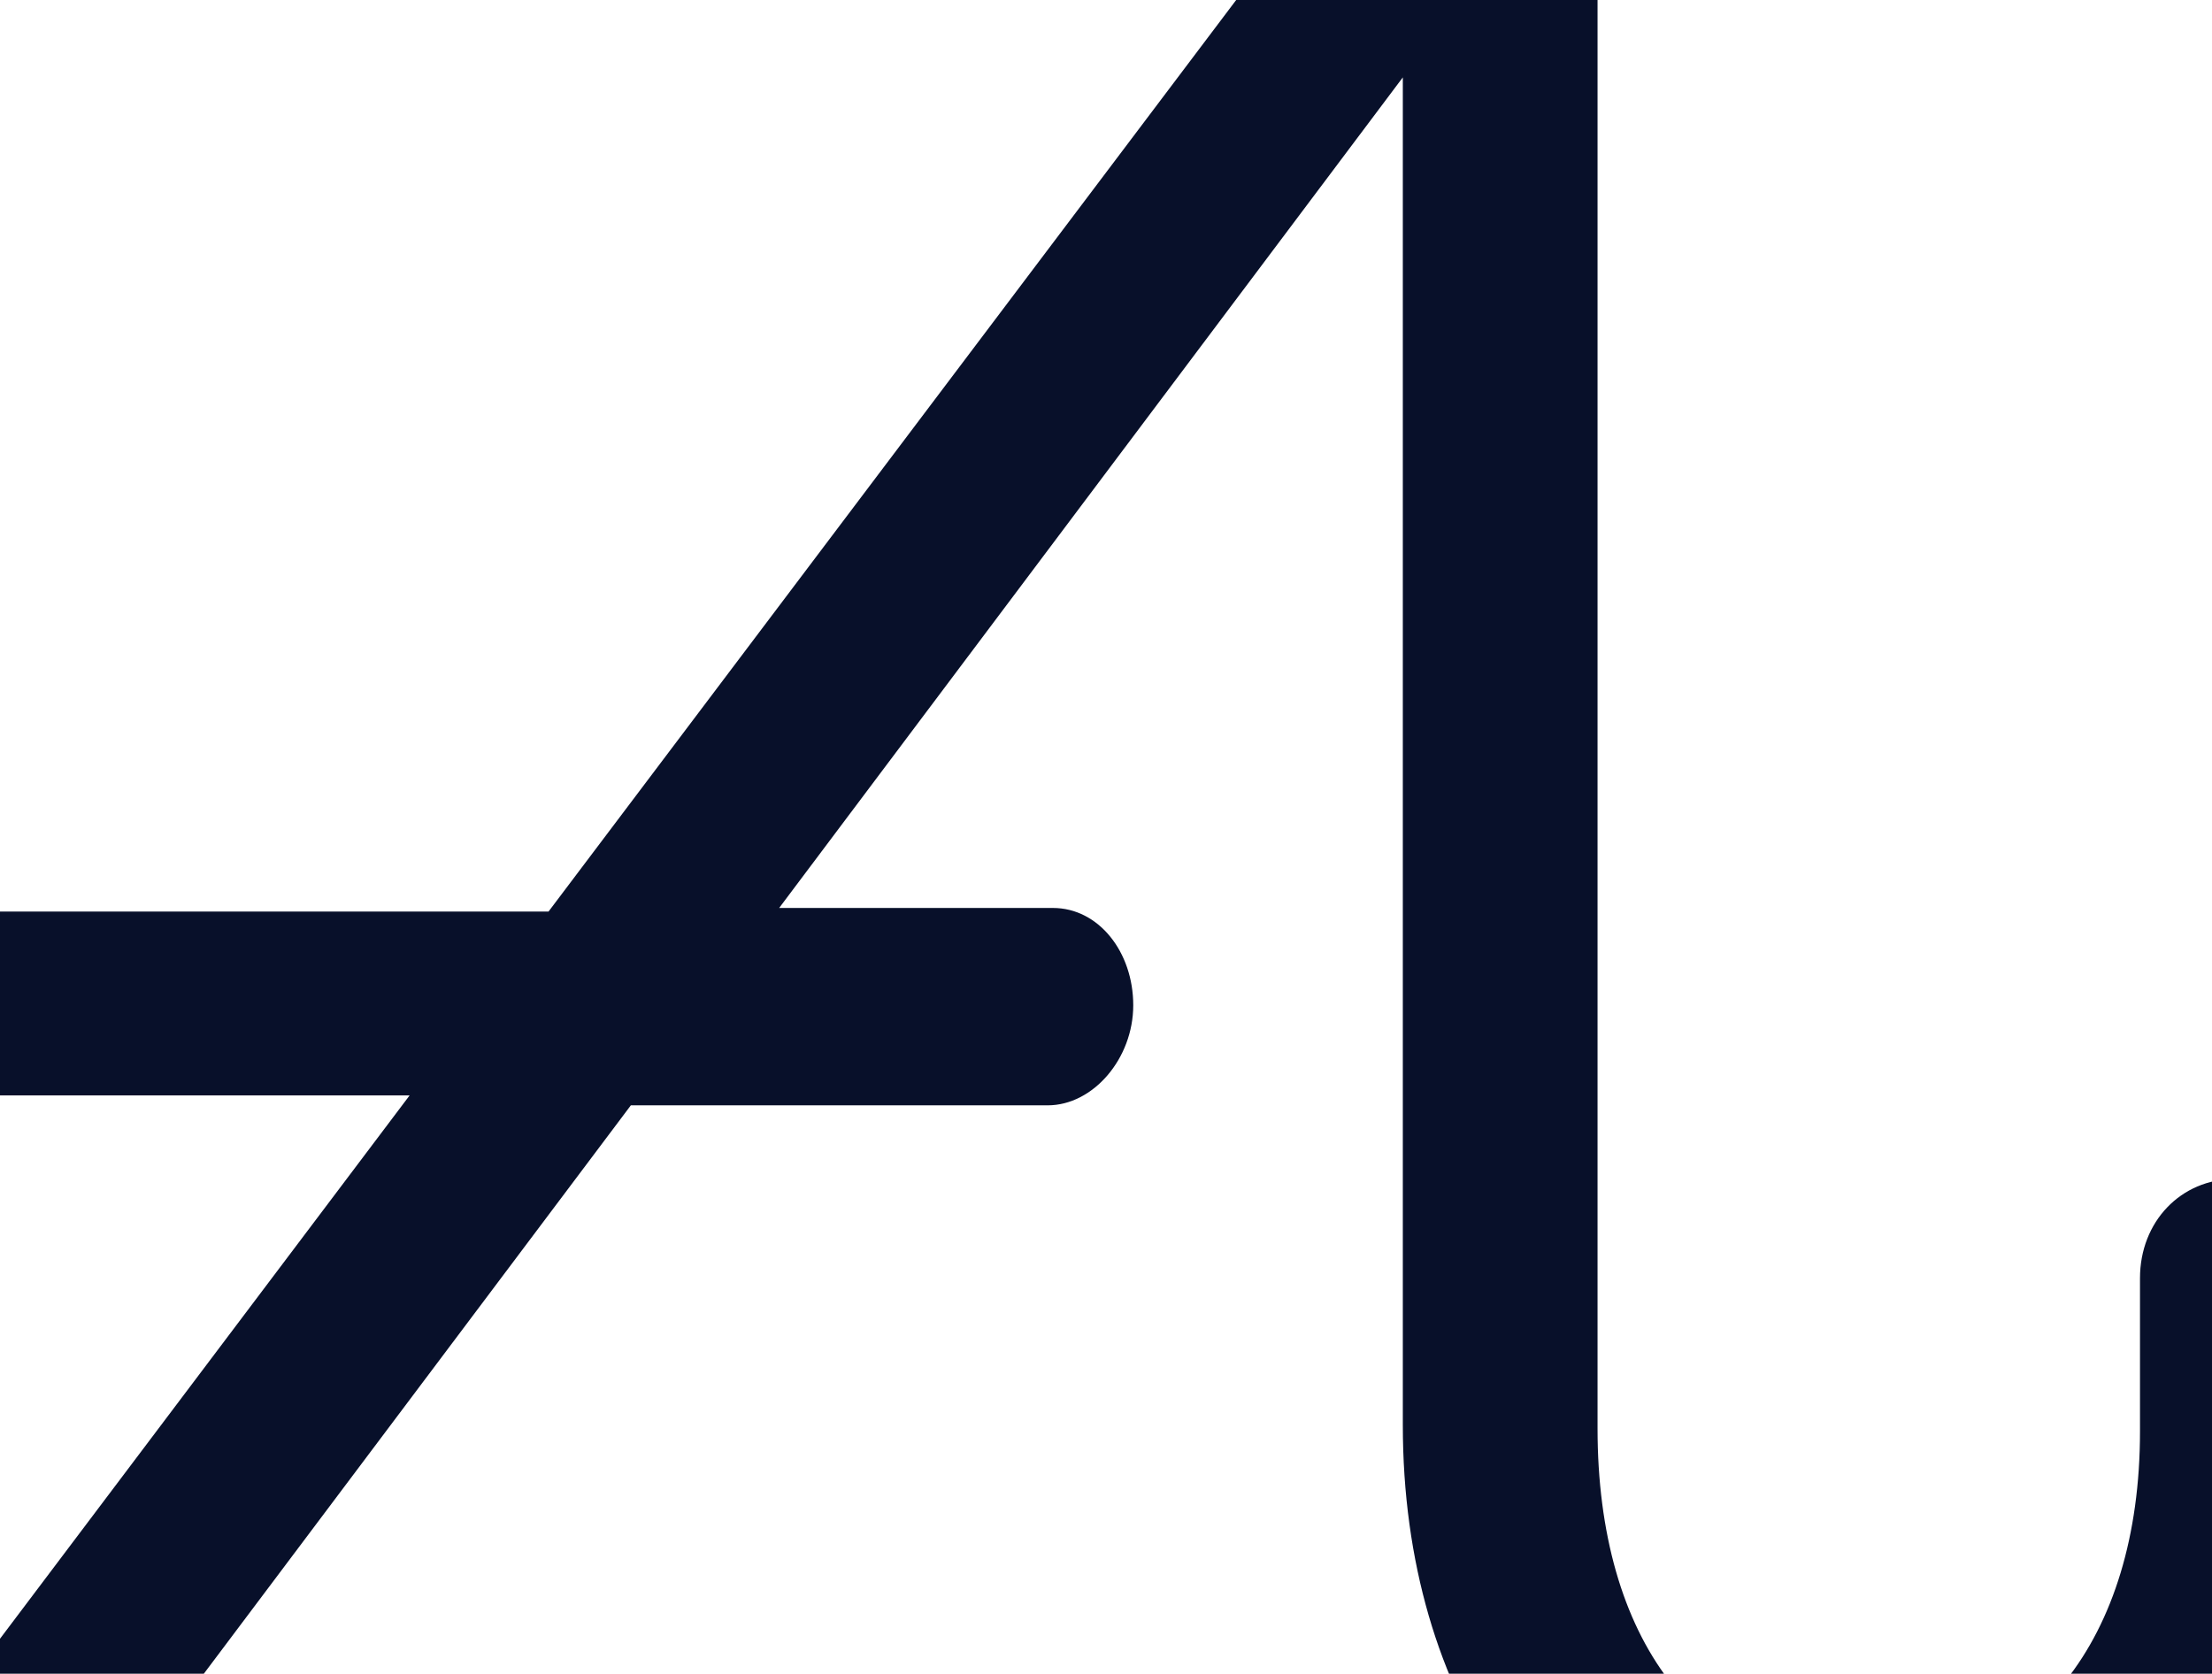 <svg width="263" height="199" viewBox="0 0 263 199" fill="none" xmlns="http://www.w3.org/2000/svg">
<path d="M265.736 140.176C259.3 140.176 254.439 145.256 254.439 151.976V170.2C254.439 194.979 241.632 211.007 221.797 211.007C201.962 211.007 189.943 194.848 189.943 169.839V-21.709C189.943 -26.592 187.25 -30.722 183.441 -32.689C181.963 -33.476 180.321 -34 178.548 -34C176.774 -34 174.935 -33.574 173.293 -32.689C171.684 -31.837 170.174 -30.591 168.794 -28.92L65.219 108.383H0V130.245H48.701L0 194.848V231.263L75.005 131.425H124.56C129.978 131.425 134.74 125.853 134.74 119.527C134.74 113.201 130.635 107.956 125.184 107.956H92.64L166.791 9.2V169.413C166.791 202.026 183.933 226.019 209.745 231.722C213.587 232.574 217.594 233 221.764 233C225.935 233 230.007 232.541 233.849 231.722C259.759 226.051 277 202.026 277 169.413V151.976C277 145.486 271.943 140.176 265.703 140.176" fill="#08102A"/>
</svg>
